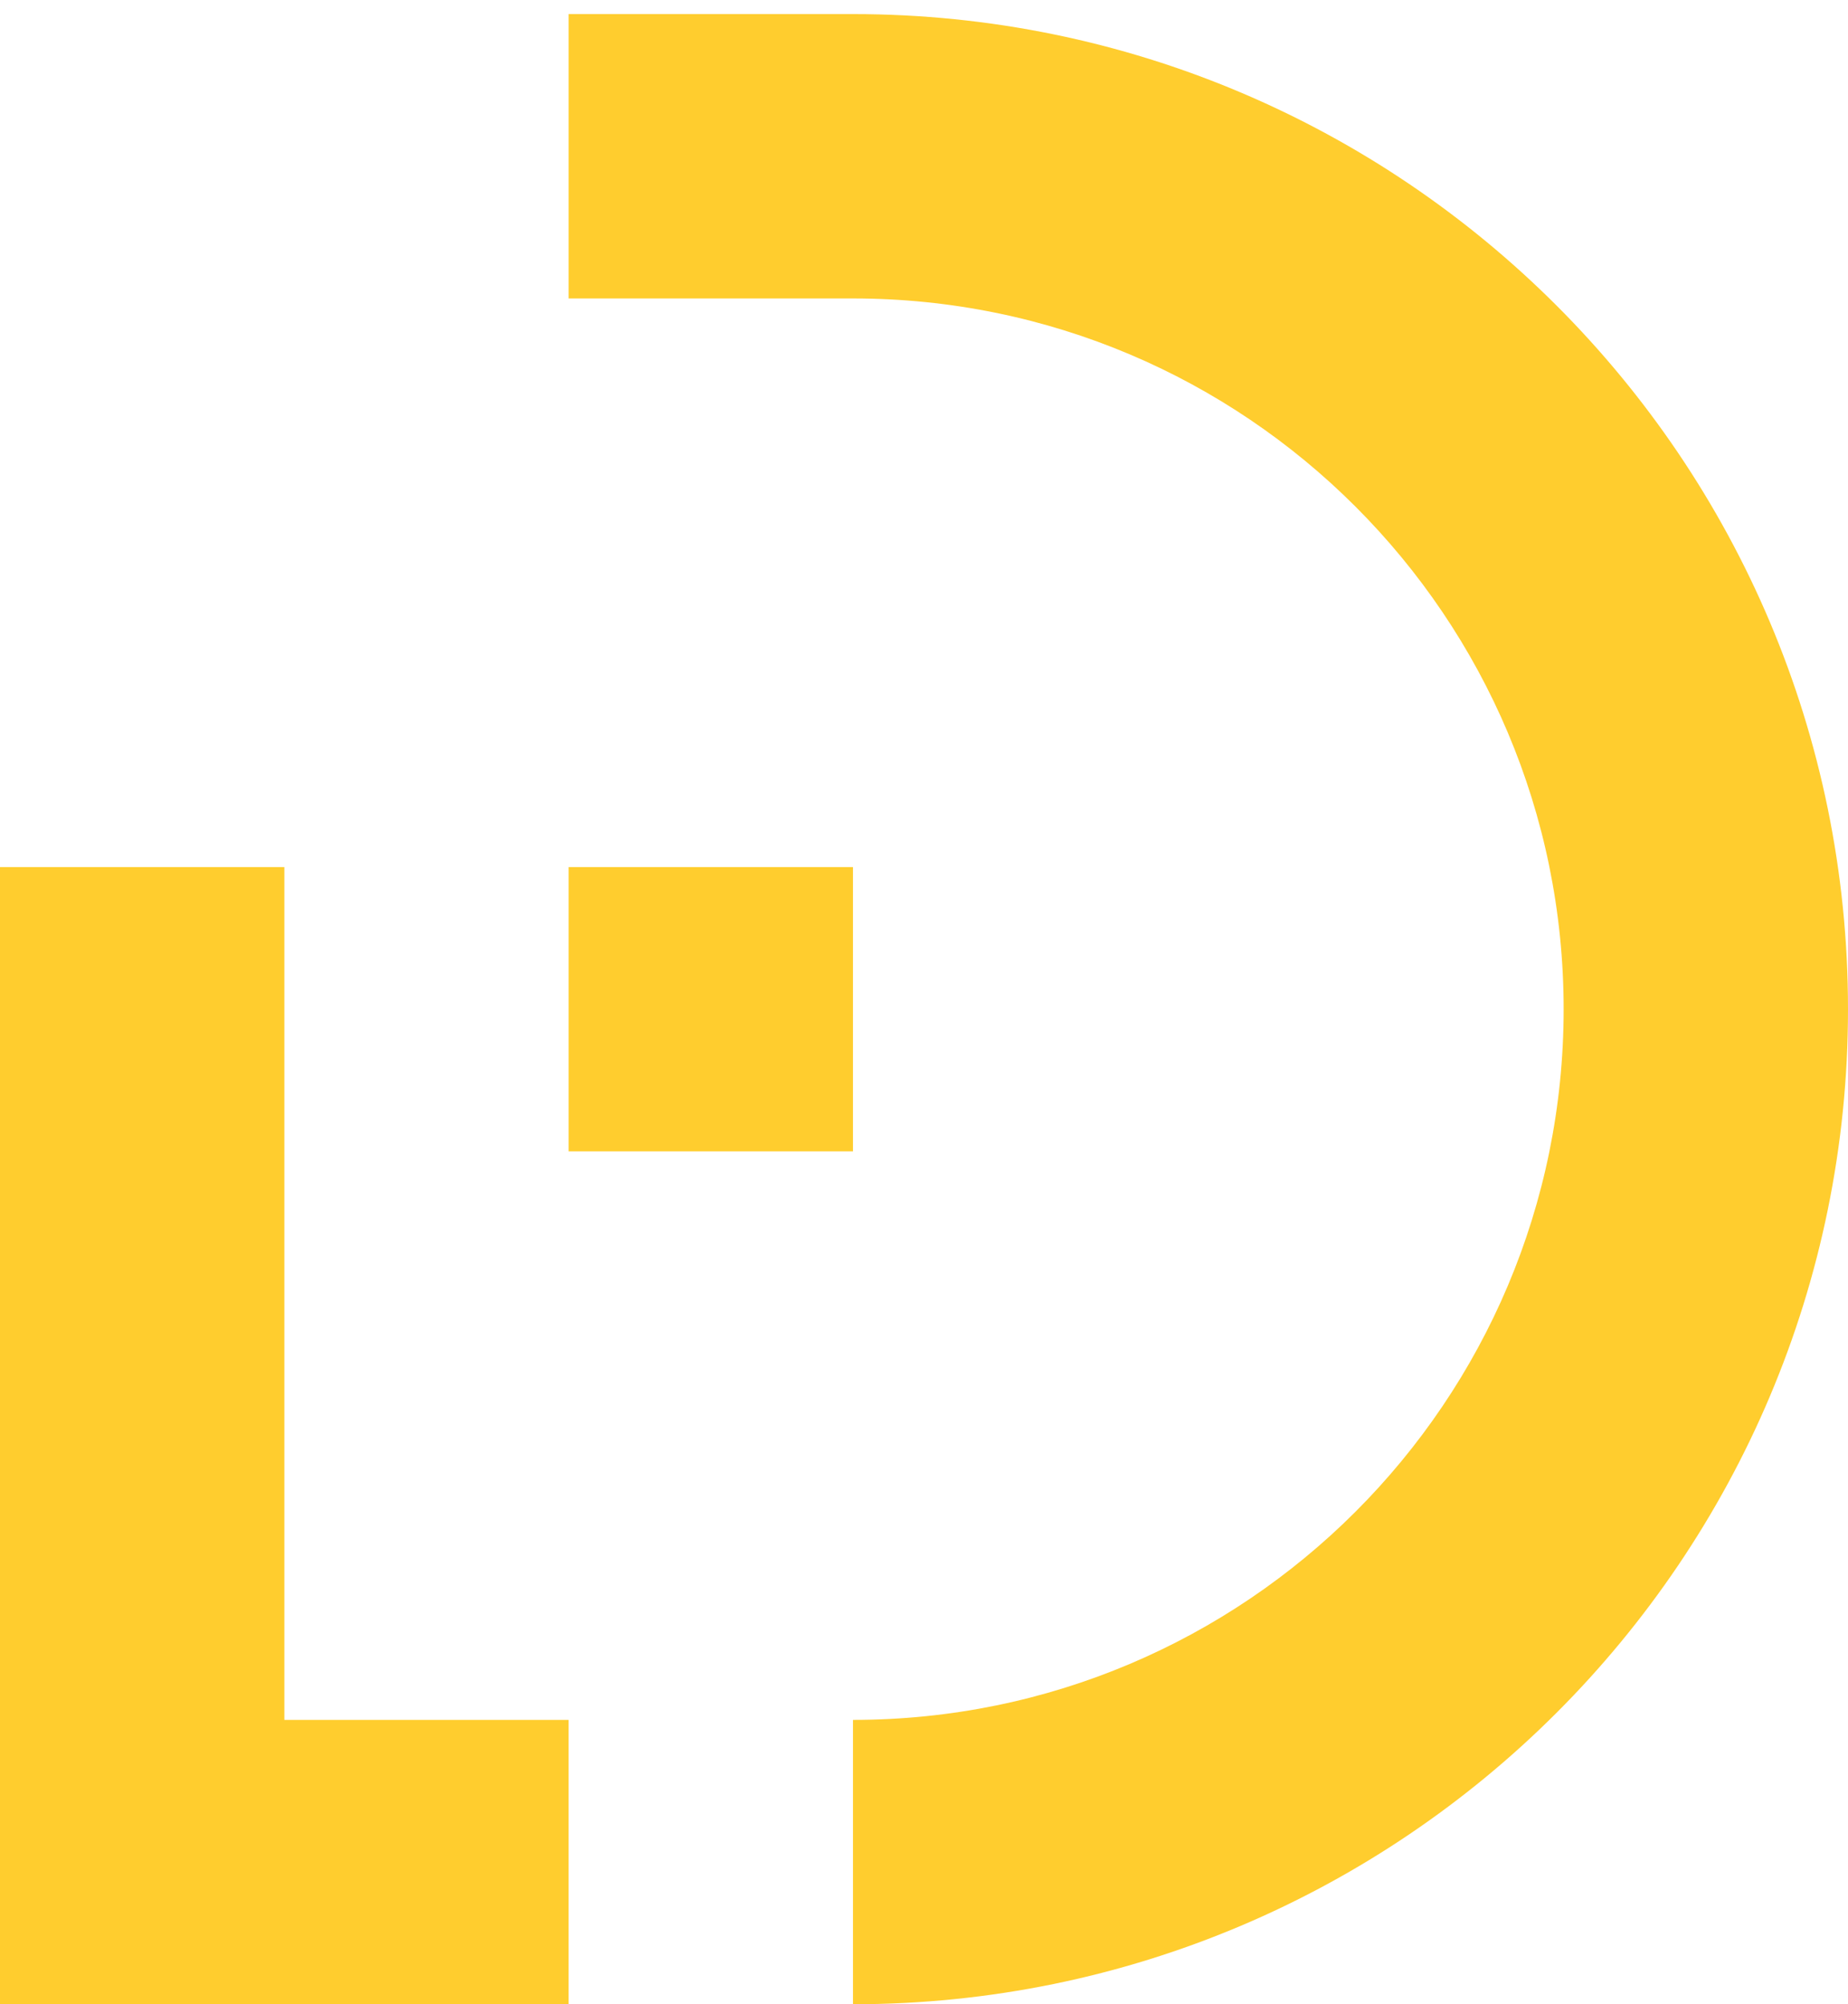 <?xml version="1.0" encoding="utf-8"?>
<!-- Generator: Adobe Illustrator 16.0.3, SVG Export Plug-In . SVG Version: 6.00 Build 0)  -->
<!DOCTYPE svg PUBLIC "-//W3C//DTD SVG 1.1//EN" "http://www.w3.org/Graphics/SVG/1.1/DTD/svg11.dtd">
<svg version="1.1" id="Layer_1" xmlns="http://www.w3.org/2000/svg" xmlns:xlink="http://www.w3.org/1999/xlink" x="0px" y="0px"
	 width="20.595px" height="22.336px" viewBox="0 0 20.595 22.336" enable-background="new 0 0 20.595 22.336" xml:space="preserve">
<path fill-rule="evenodd" clip-rule="evenodd" fill="#FFCD2E" d="M9.506,9.663H6.337v3.168h3.169V9.663z M6.337,0.157h3.169
	c6.124,0,11.089,4.965,11.089,11.09c0,6.124-4.965,11.089-11.089,11.089v-3.169c4.374,0,7.92-3.546,7.92-7.92
	c0-4.375-3.546-7.921-7.92-7.921H6.337V0.157z M3.169,19.167h3.168v3.169H3.169H0v-3.169v-3.168v-3.168V9.663h3.169v3.168v3.168
	V19.167z"/>
</svg>
